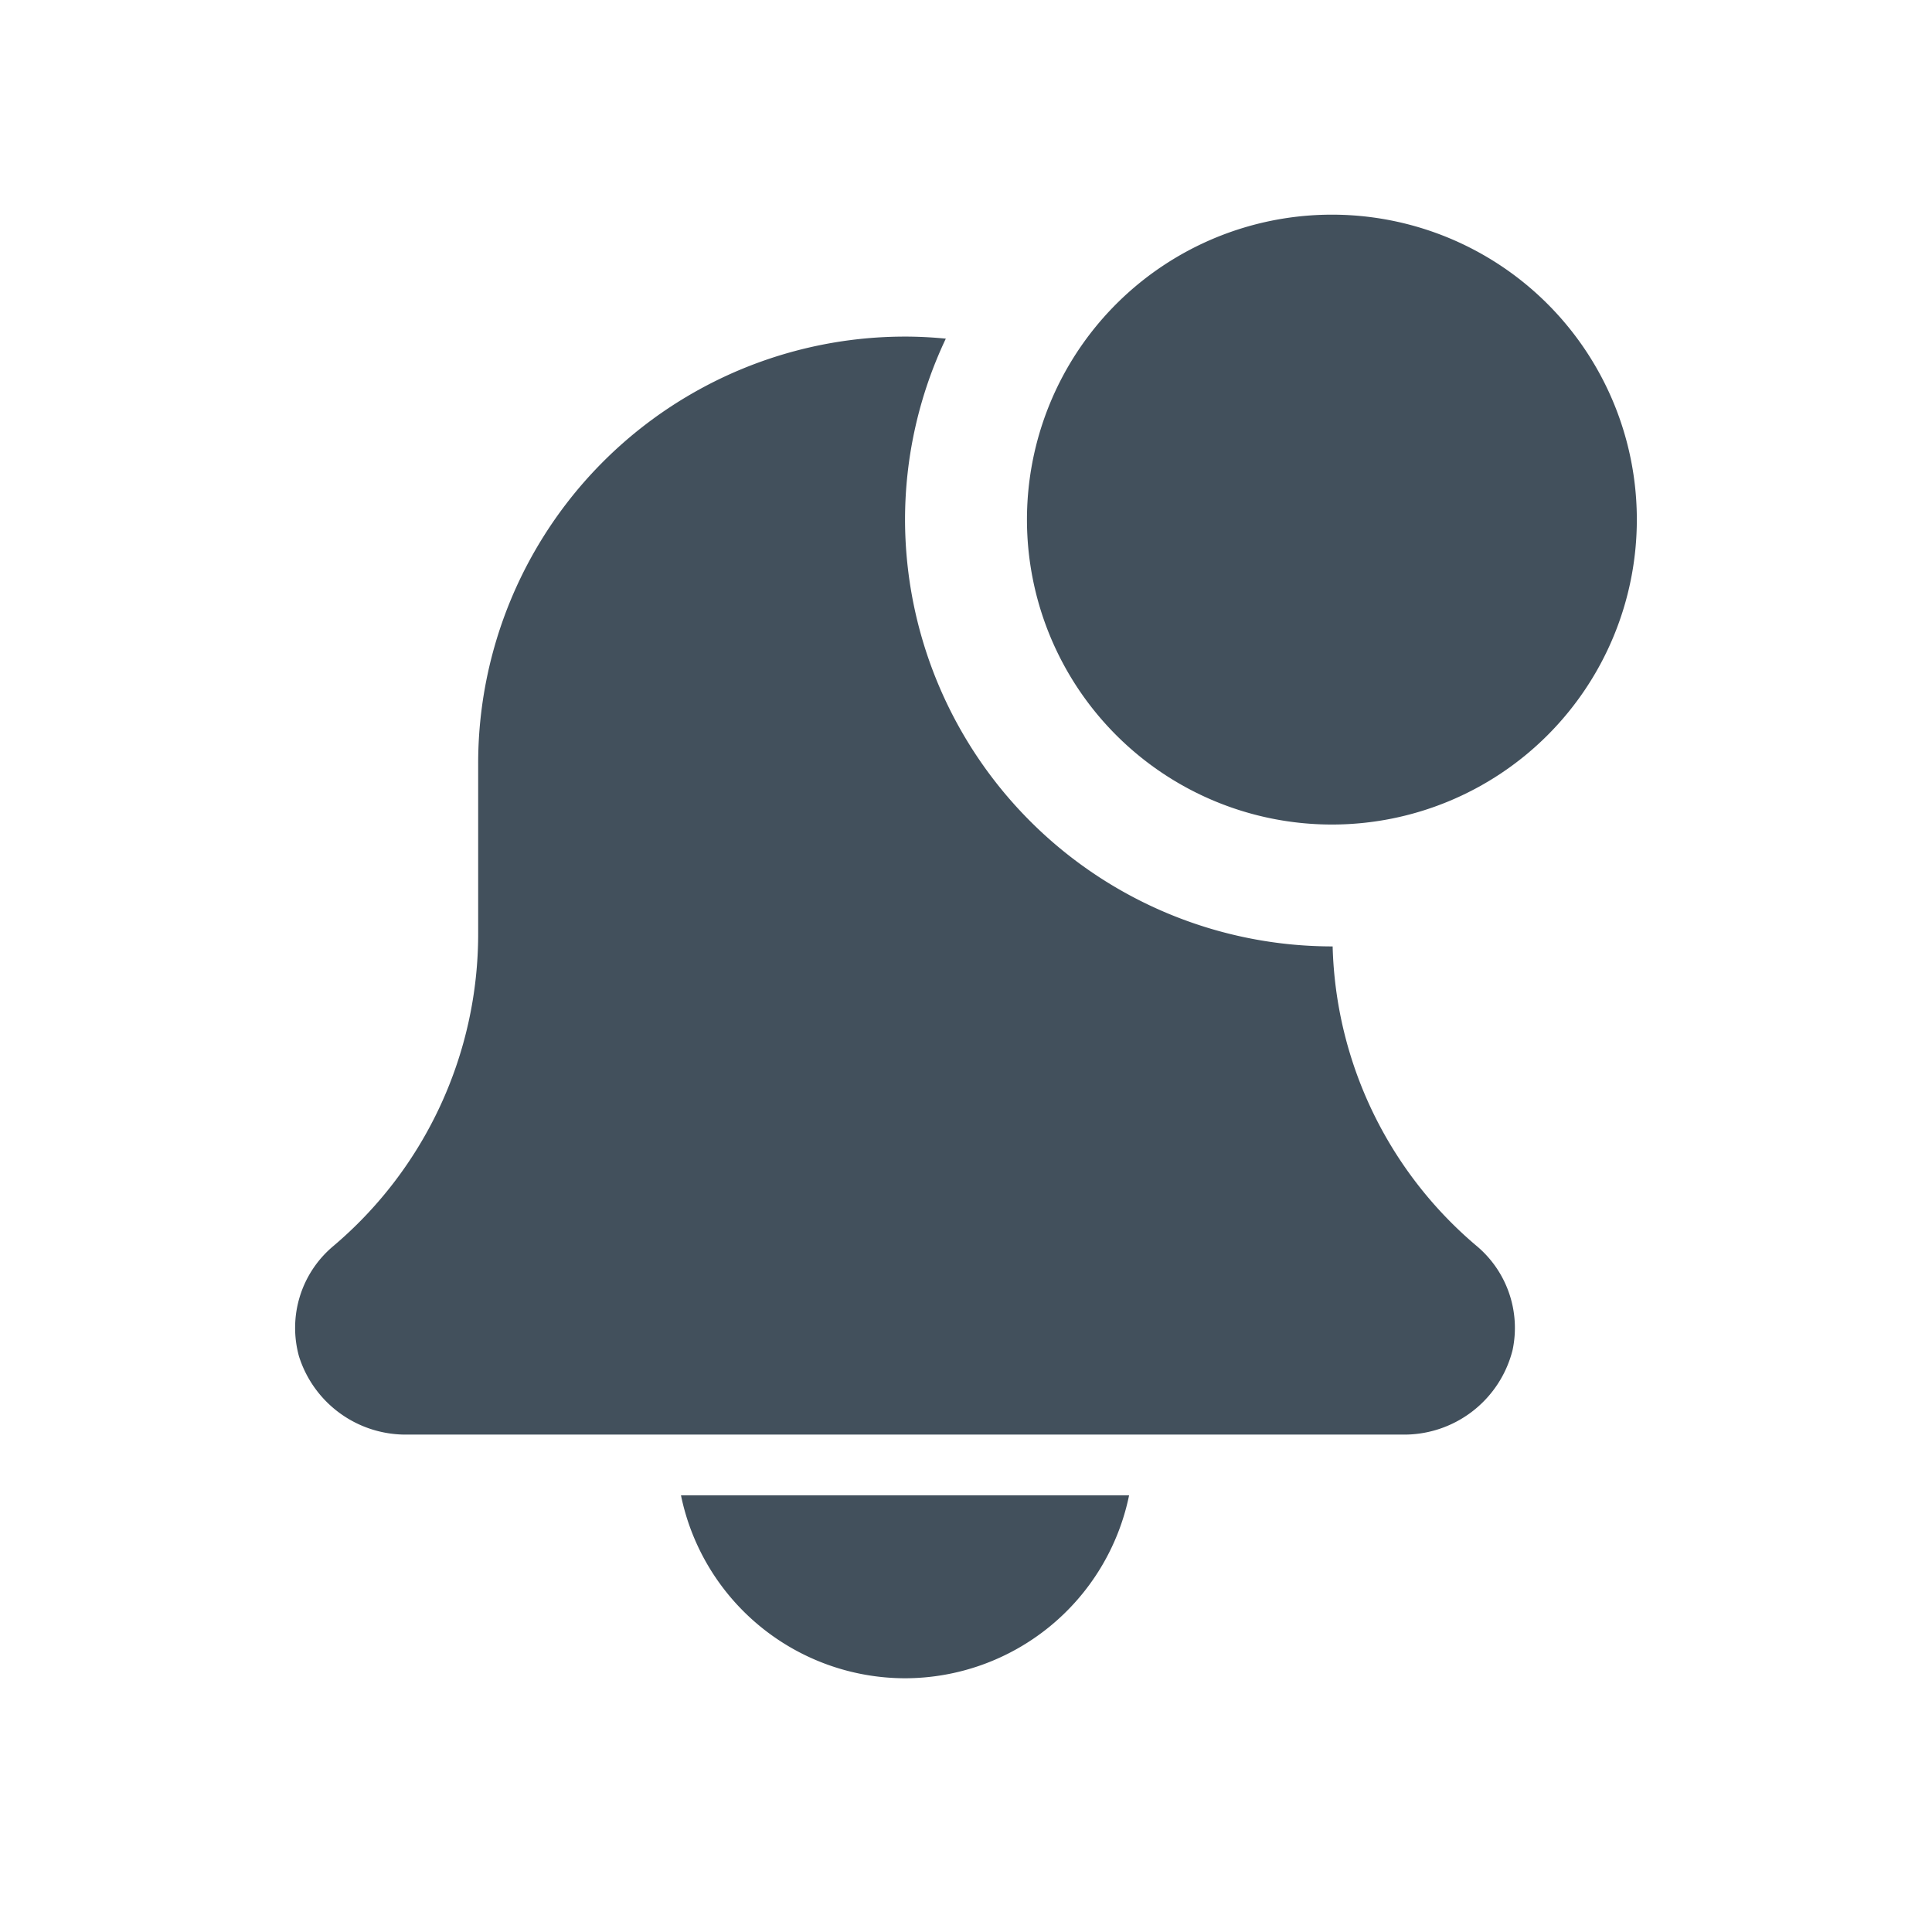 <svg xmlns="http://www.w3.org/2000/svg" xmlns:xlink="http://www.w3.org/1999/xlink" width="36" height="36" viewBox="0 0 36 36"><defs><style>.a{fill:#fff;stroke:#e4e4e4;}.b{clip-path:url(#a);}.c{fill:#42505c;}</style><clipPath id="a"><circle class="a" cx="18" cy="18" r="18"/></clipPath></defs><g class="b"><g transform="translate(5.5 4)"><path class="c" d="M13.665,34.909A4.268,4.268,0,0,0,17.84,31.5H9.49a4.268,4.268,0,0,0,4.175,3.409Zm0,0" transform="translate(-2.301 -7.637)"/><path class="c" d="M19.332,14.362h-.014a7.964,7.964,0,0,1-7.954-7.954,7.883,7.883,0,0,1,.76-3.371c-.25-.024-.5-.038-.76-.038A7.954,7.954,0,0,0,3.41,10.954v3.168A7.619,7.619,0,0,1,.7,19.955,1.988,1.988,0,0,0,.071,22a2.085,2.085,0,0,0,2.043,1.458H20.608a2.083,2.083,0,0,0,2.077-1.576,1.992,1.992,0,0,0-.678-1.945,7.561,7.561,0,0,1-2.675-5.57Zm0,0" transform="translate(0 -0.727)"/><path class="c" d="M29.364,5.682A5.682,5.682,0,1,1,23.682,0,5.681,5.681,0,0,1,29.364,5.682Zm0,0" transform="translate(-4.364)"/></g></g></svg>
